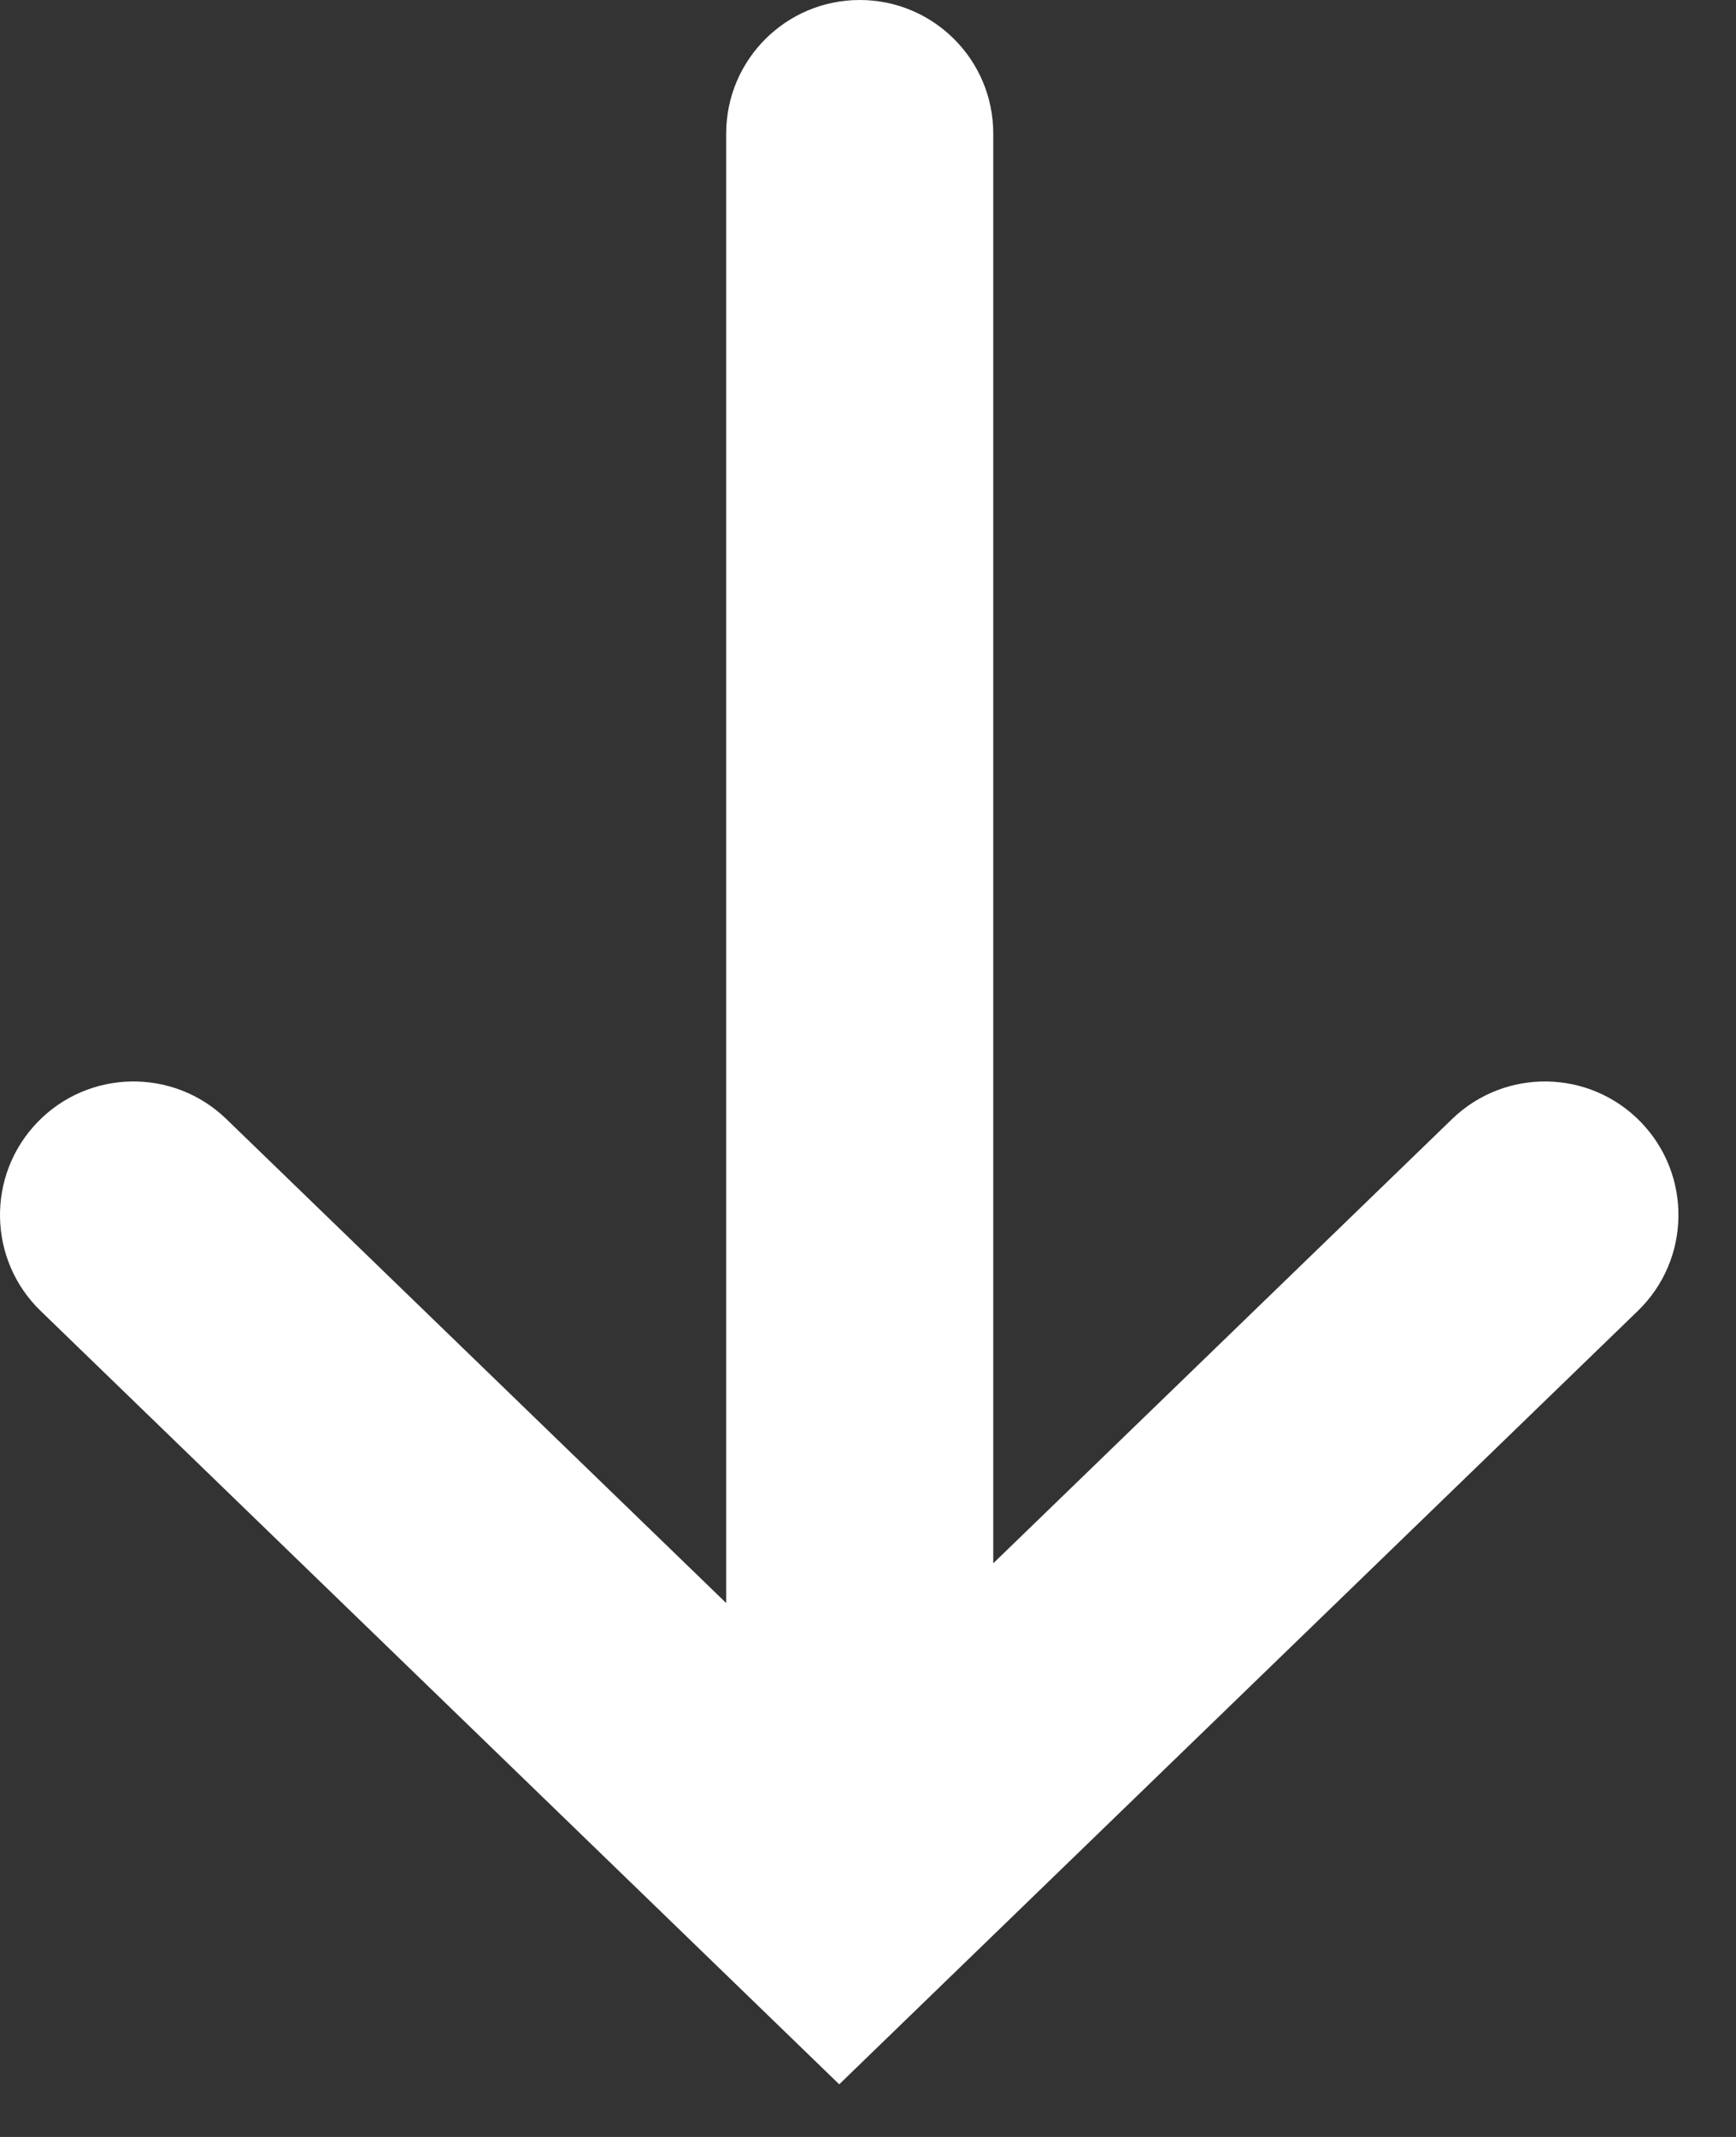 <svg width="26" height="32" viewBox="0 0 26 32" fill="none" xmlns="http://www.w3.org/2000/svg">
<rect x="0" y="0" width="26" height="32" fill="#333333" stroke="none"/>
<path fill-rule="evenodd" clip-rule="evenodd" d="M24.529 19.631C25.323 18.863 25.343 17.597 24.575 16.803C23.807 16.01 22.541 15.989 21.747 16.758L14.876 23.41L14.876 2C14.876 0.895 13.981 -4.877e-07 12.876 -5.35983e-07C11.772 -5.84265e-07 10.876 0.895 10.876 2L10.876 24.005L3.391 16.758C2.597 15.989 1.331 16.01 0.563 16.803C-0.205 17.597 -0.185 18.863 0.609 19.631L11.178 29.865L12.569 31.212L13.96 29.865L24.529 19.631Z" fill="white"/>
</svg>
